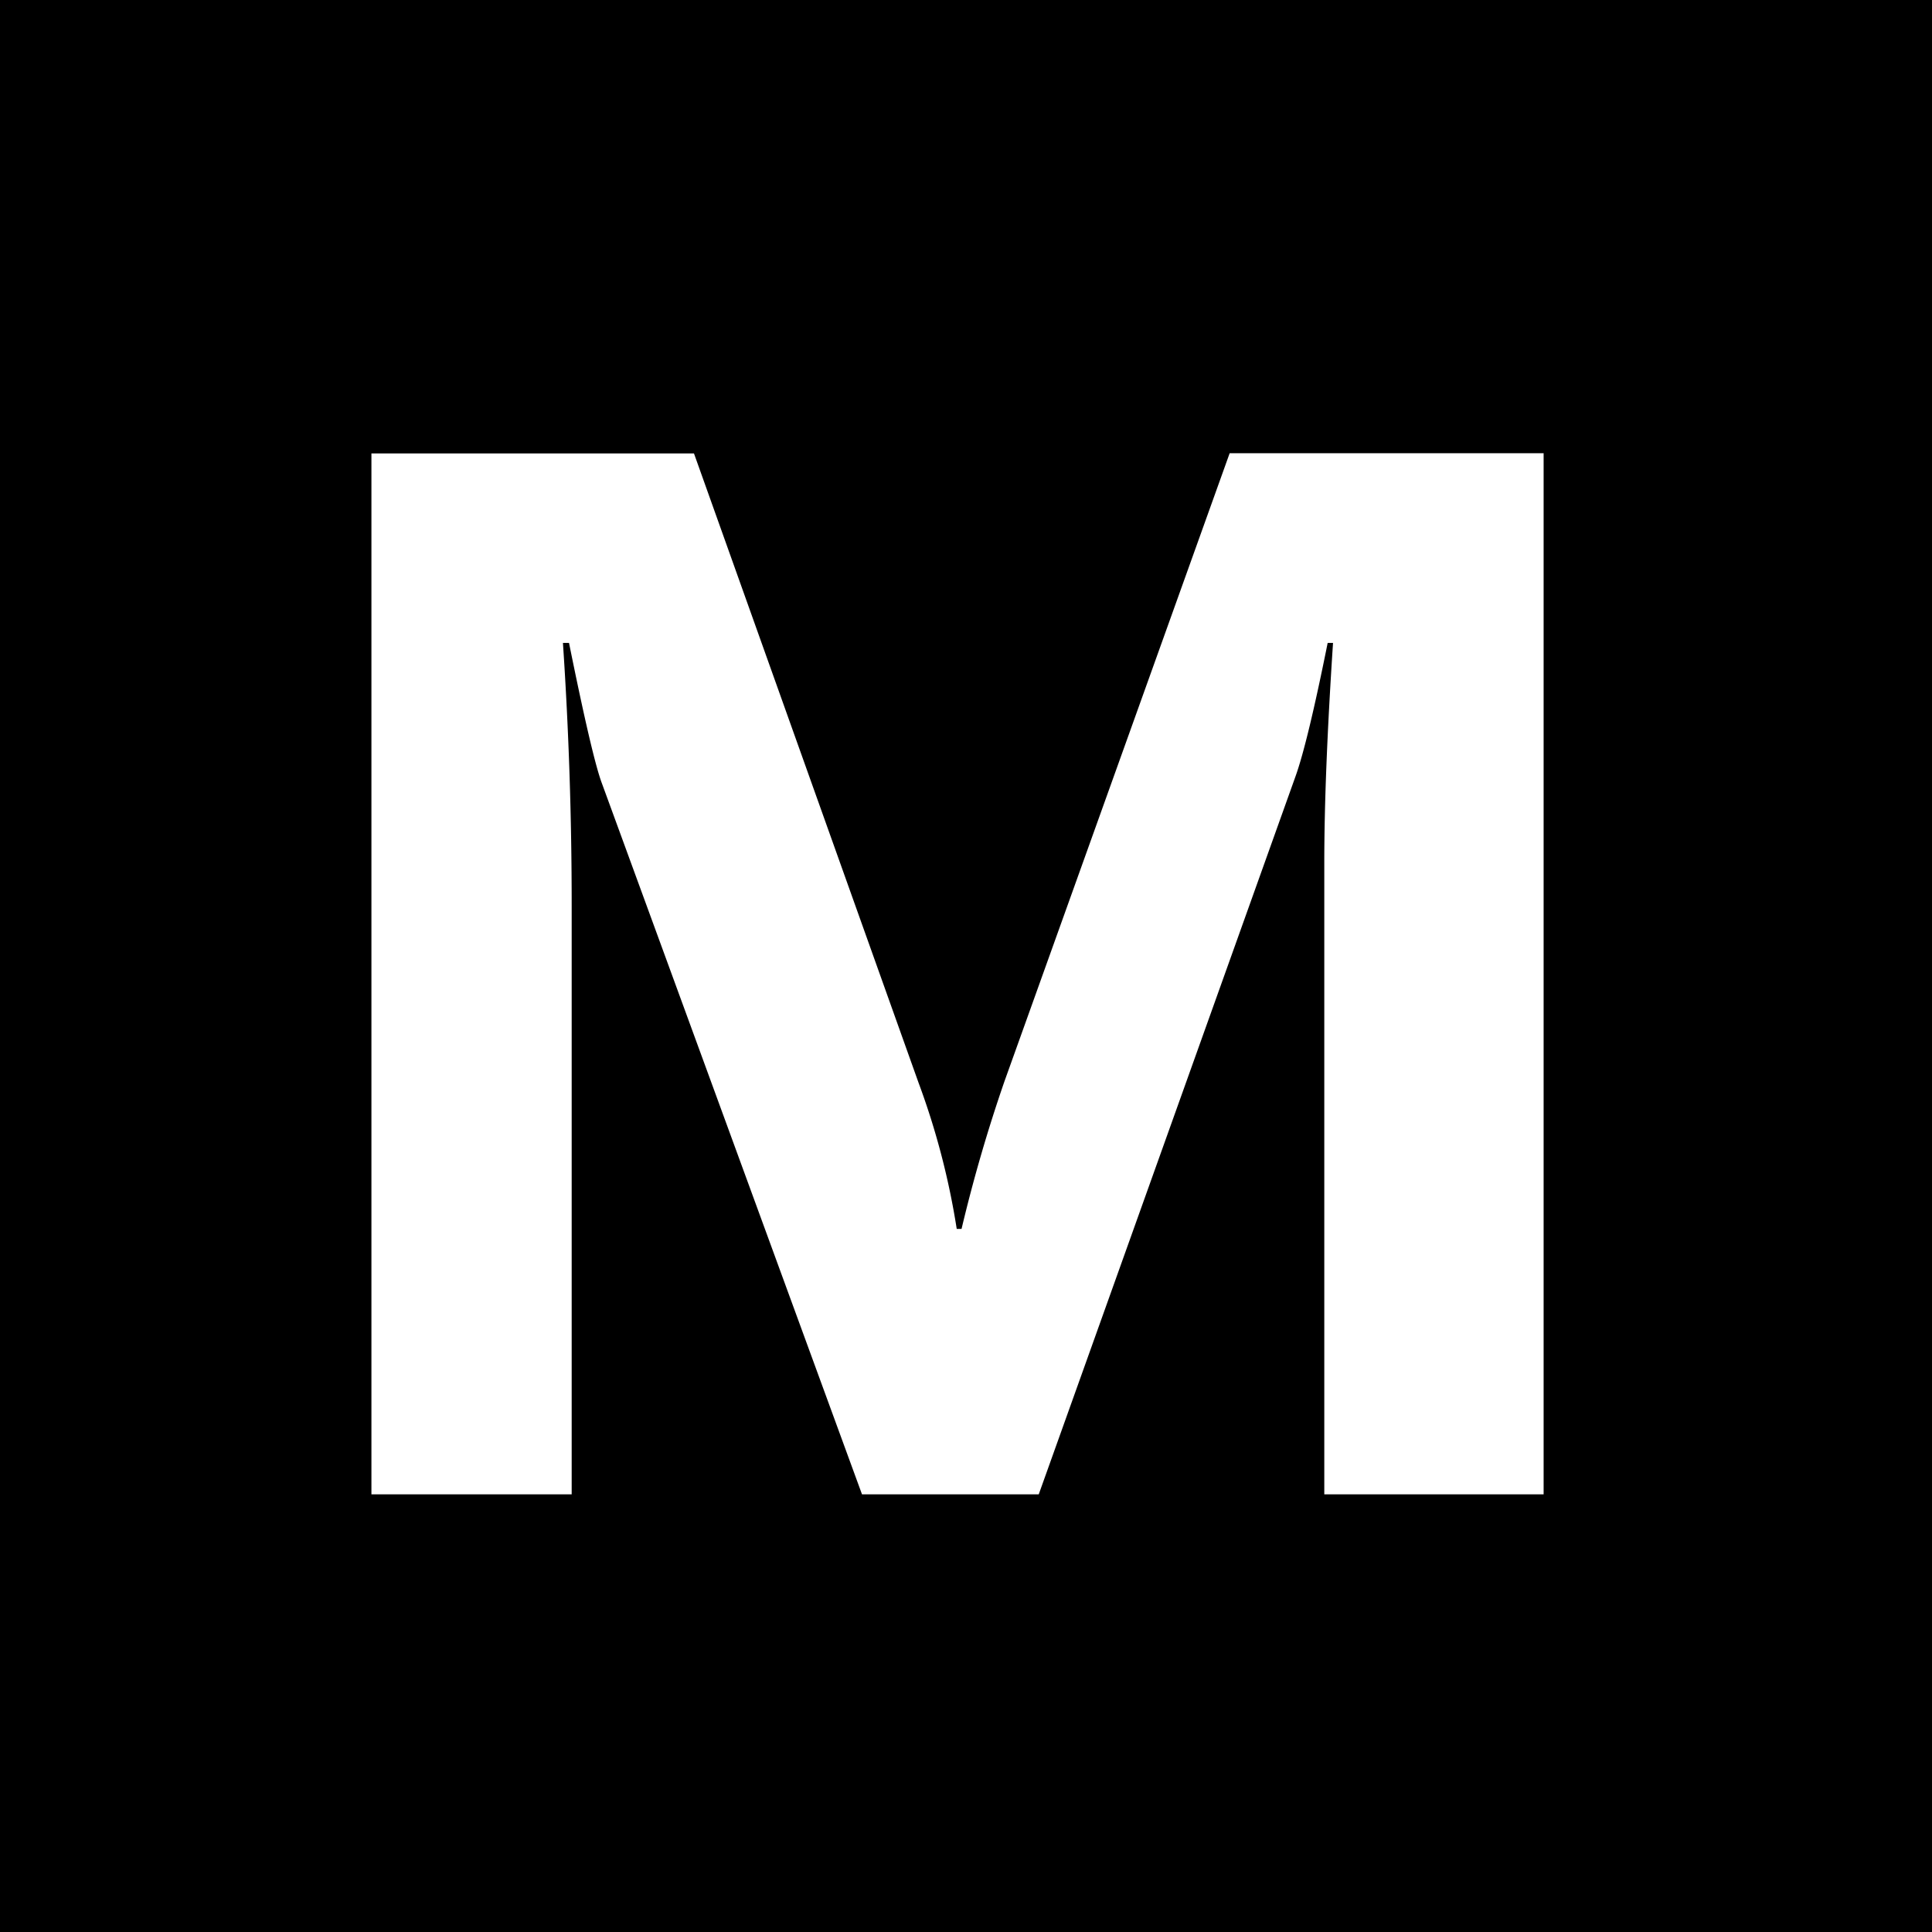 <svg id="Layer_1" data-name="Layer 1" xmlns="http://www.w3.org/2000/svg" viewBox="0 0 400 400"><defs><style>.cls-1{fill:#fff;}</style></defs><rect width="400" height="400"/><path class="cls-1" d="M274.18,309.39V178.61q0-18.09,1.81-45.5h-1.11q-4.17,20.74-6.68,27.69L215.06,309.39H178.47l-53.85-147.2q-2-5.28-6.81-29.08h-1.26q1.82,27.13,1.81,54.4V309.39H76.9V93.88h66.78L190.15,224.1a156.11,156.11,0,0,1,7.93,30.33h1a317.35,317.35,0,0,1,8.9-30.6l46.61-130h65V309.39Z"/></svg>
